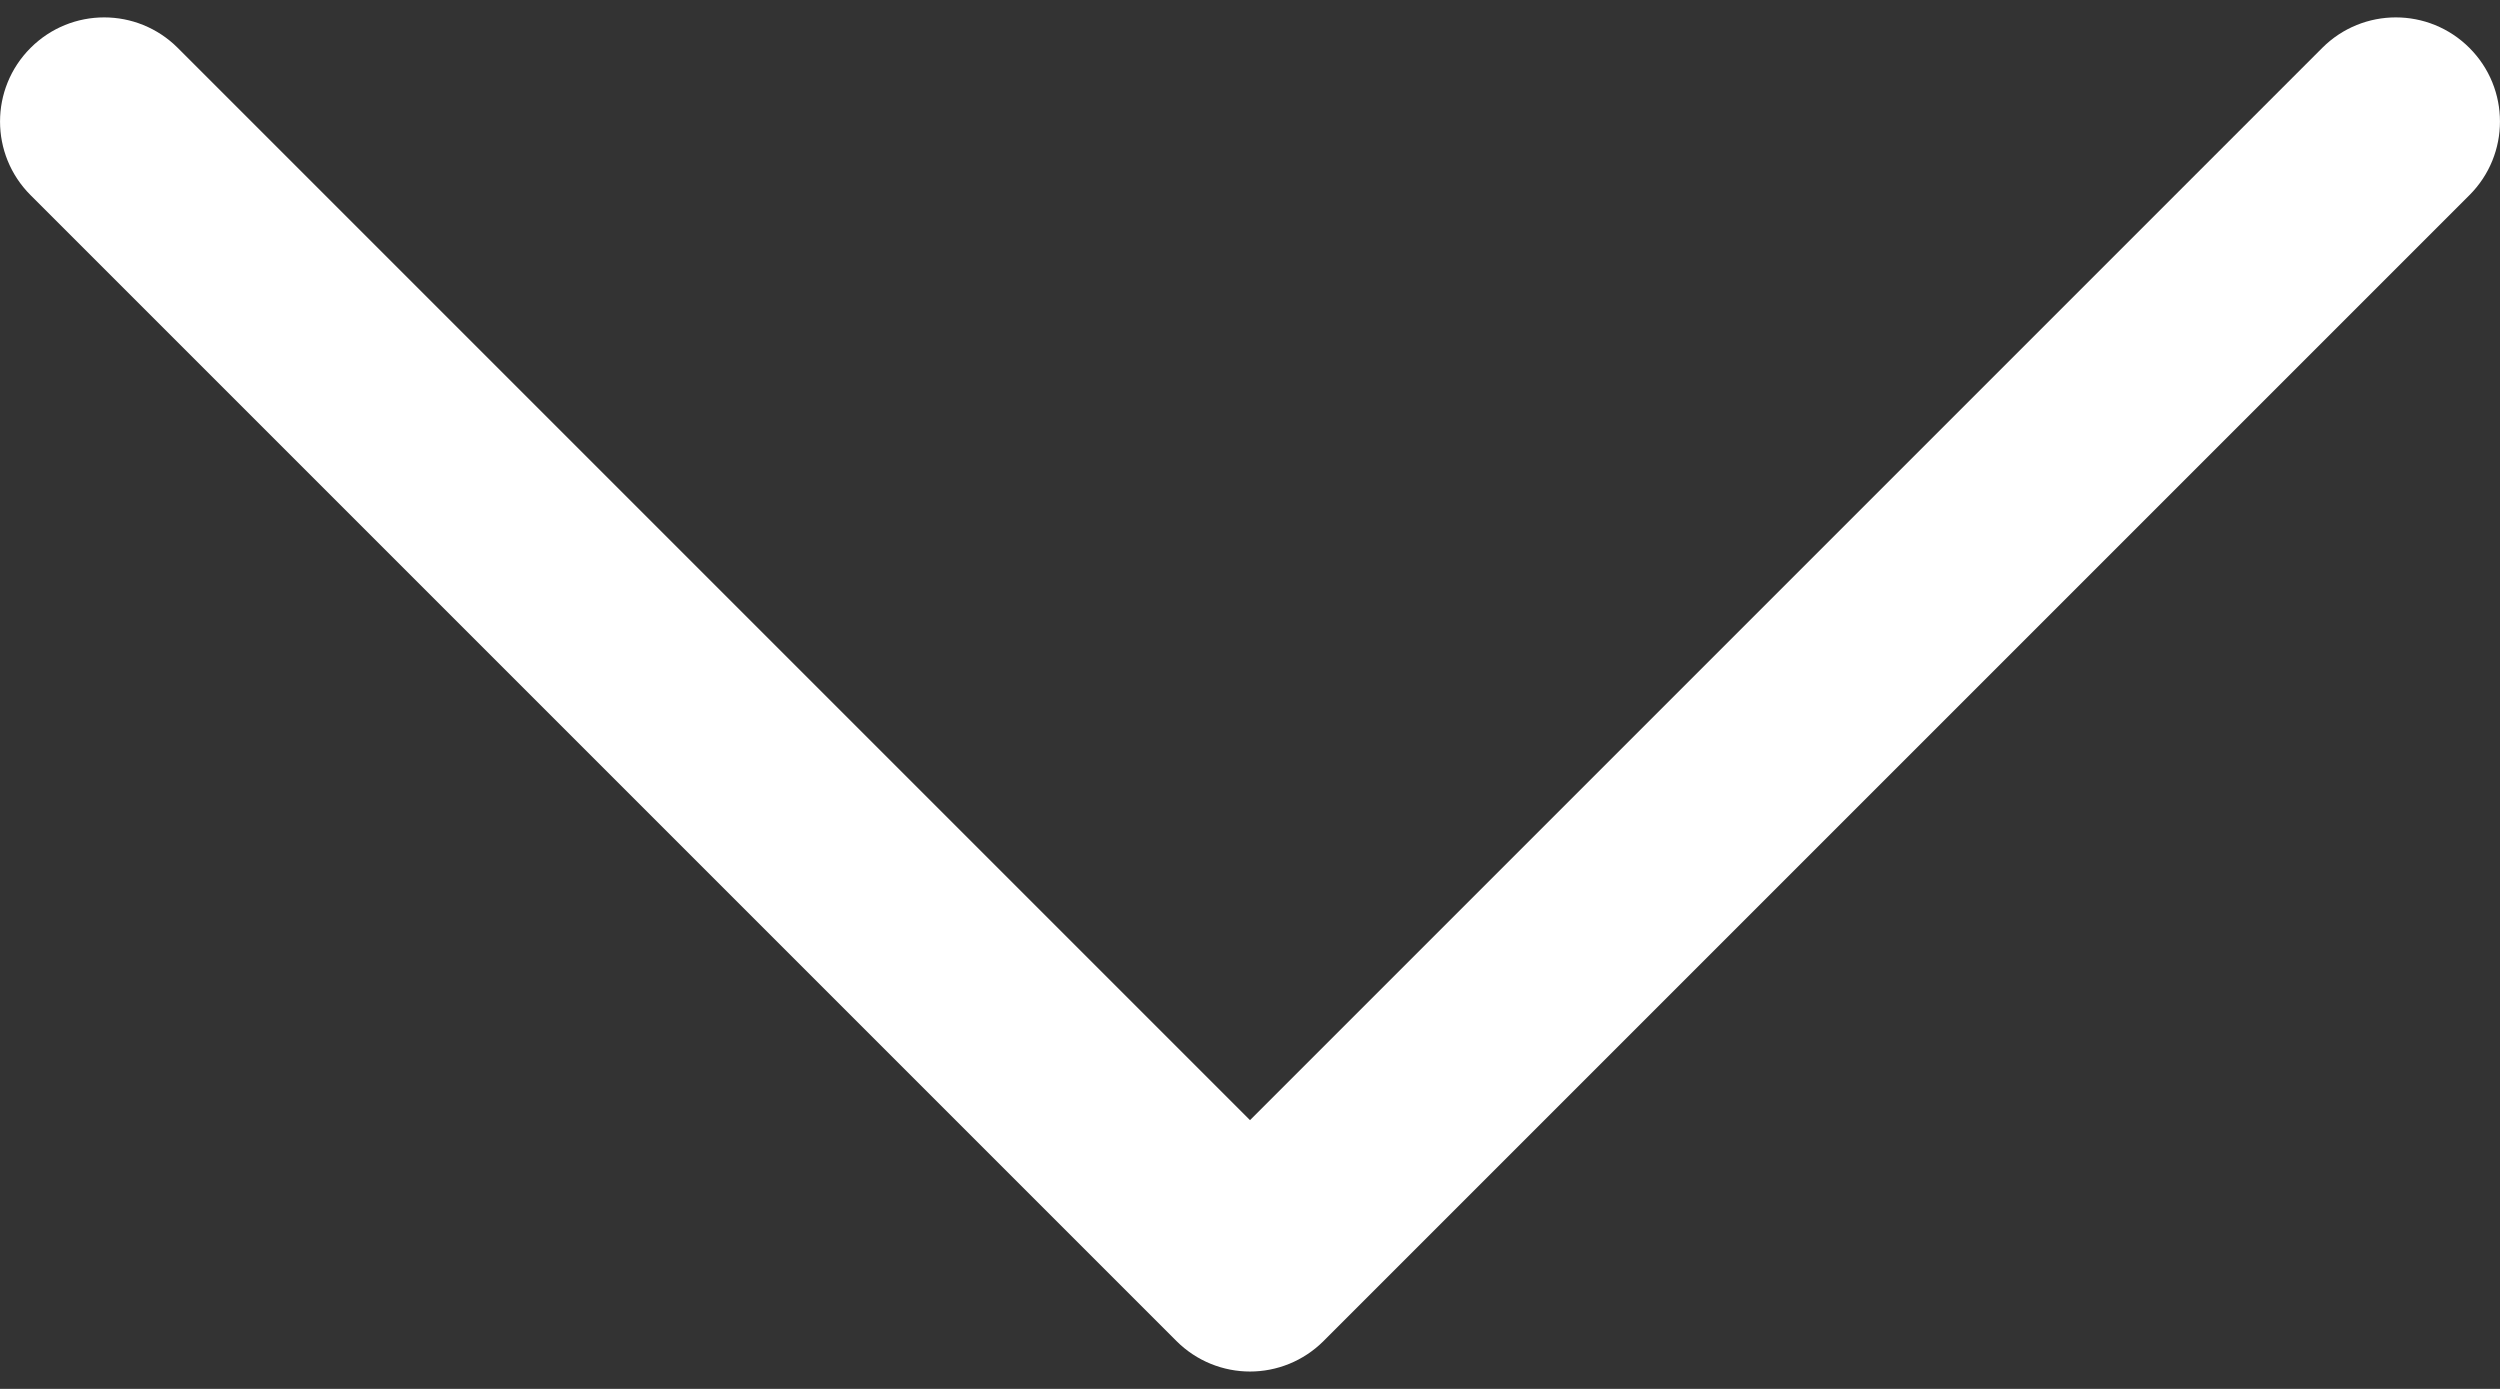 <svg width="18" height="10" viewBox="0 0 18 10" fill="none" xmlns="http://www.w3.org/2000/svg">
<rect x="0" y="0" width="18" height="10" fill="#333333" stroke="none"/>
<path d="M17.78 0.345C17.487 0.052 17.013 0.052 16.72 0.345L9 8.065L1.28 0.345C0.987 0.052 0.513 0.052 0.22 0.345C-0.073 0.638 -0.073 1.112 0.22 1.405L8.47 9.655C8.616 9.801 8.808 9.875 9 9.875C9.192 9.875 9.384 9.801 9.53 9.655L17.78 1.405C18.073 1.112 18.073 0.638 17.78 0.345Z" fill="white"/>
</svg>
